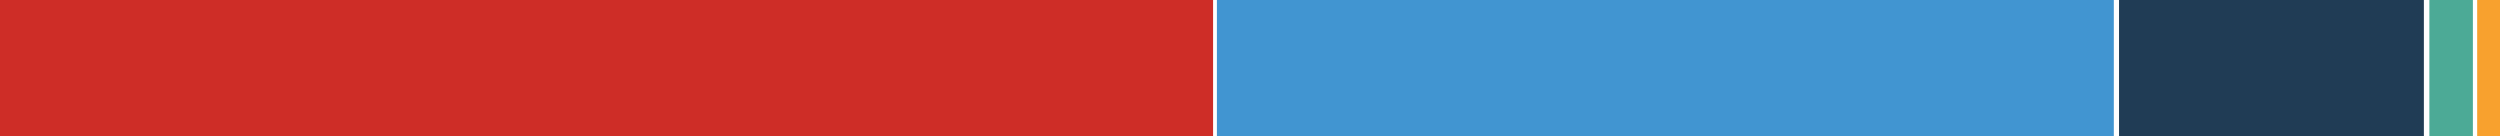 <?xml version="1.0" encoding="utf-8"?>
<!-- Generator: Adobe Illustrator 19.1.0, SVG Export Plug-In . SVG Version: 6.00 Build 0)  -->
<svg version="1.1" id="Layer_1" xmlns="http://www.w3.org/2000/svg" xmlns:xlink="http://www.w3.org/1999/xlink" x="0px" y="0px"
	 viewBox="-289.958 1370.95 680 37" enable-background="new -289.958 1370.95 680 37" xml:space="preserve">
<rect id="XMLID_8_" x="286.417" y="1370.95" fill="#203C55" width="82.917" height="37"/>
<rect id="XMLID_9_" x="41.042" y="1370.95" fill="#4195D1" width="243.958" height="37"/>
<rect id="XMLID_6_" x="383.833" y="1370.95" fill="#F8A12E" width="6.209" height="37"/>
<rect id="XMLID_1_" x="370.833" y="1370.95" fill="#4CAA96" width="11.833" height="37"/>
<rect id="XMLID_10_" x="-289.958" y="1370.95" fill="#CE2D27" width="329.958" height="37"/>
</svg>
